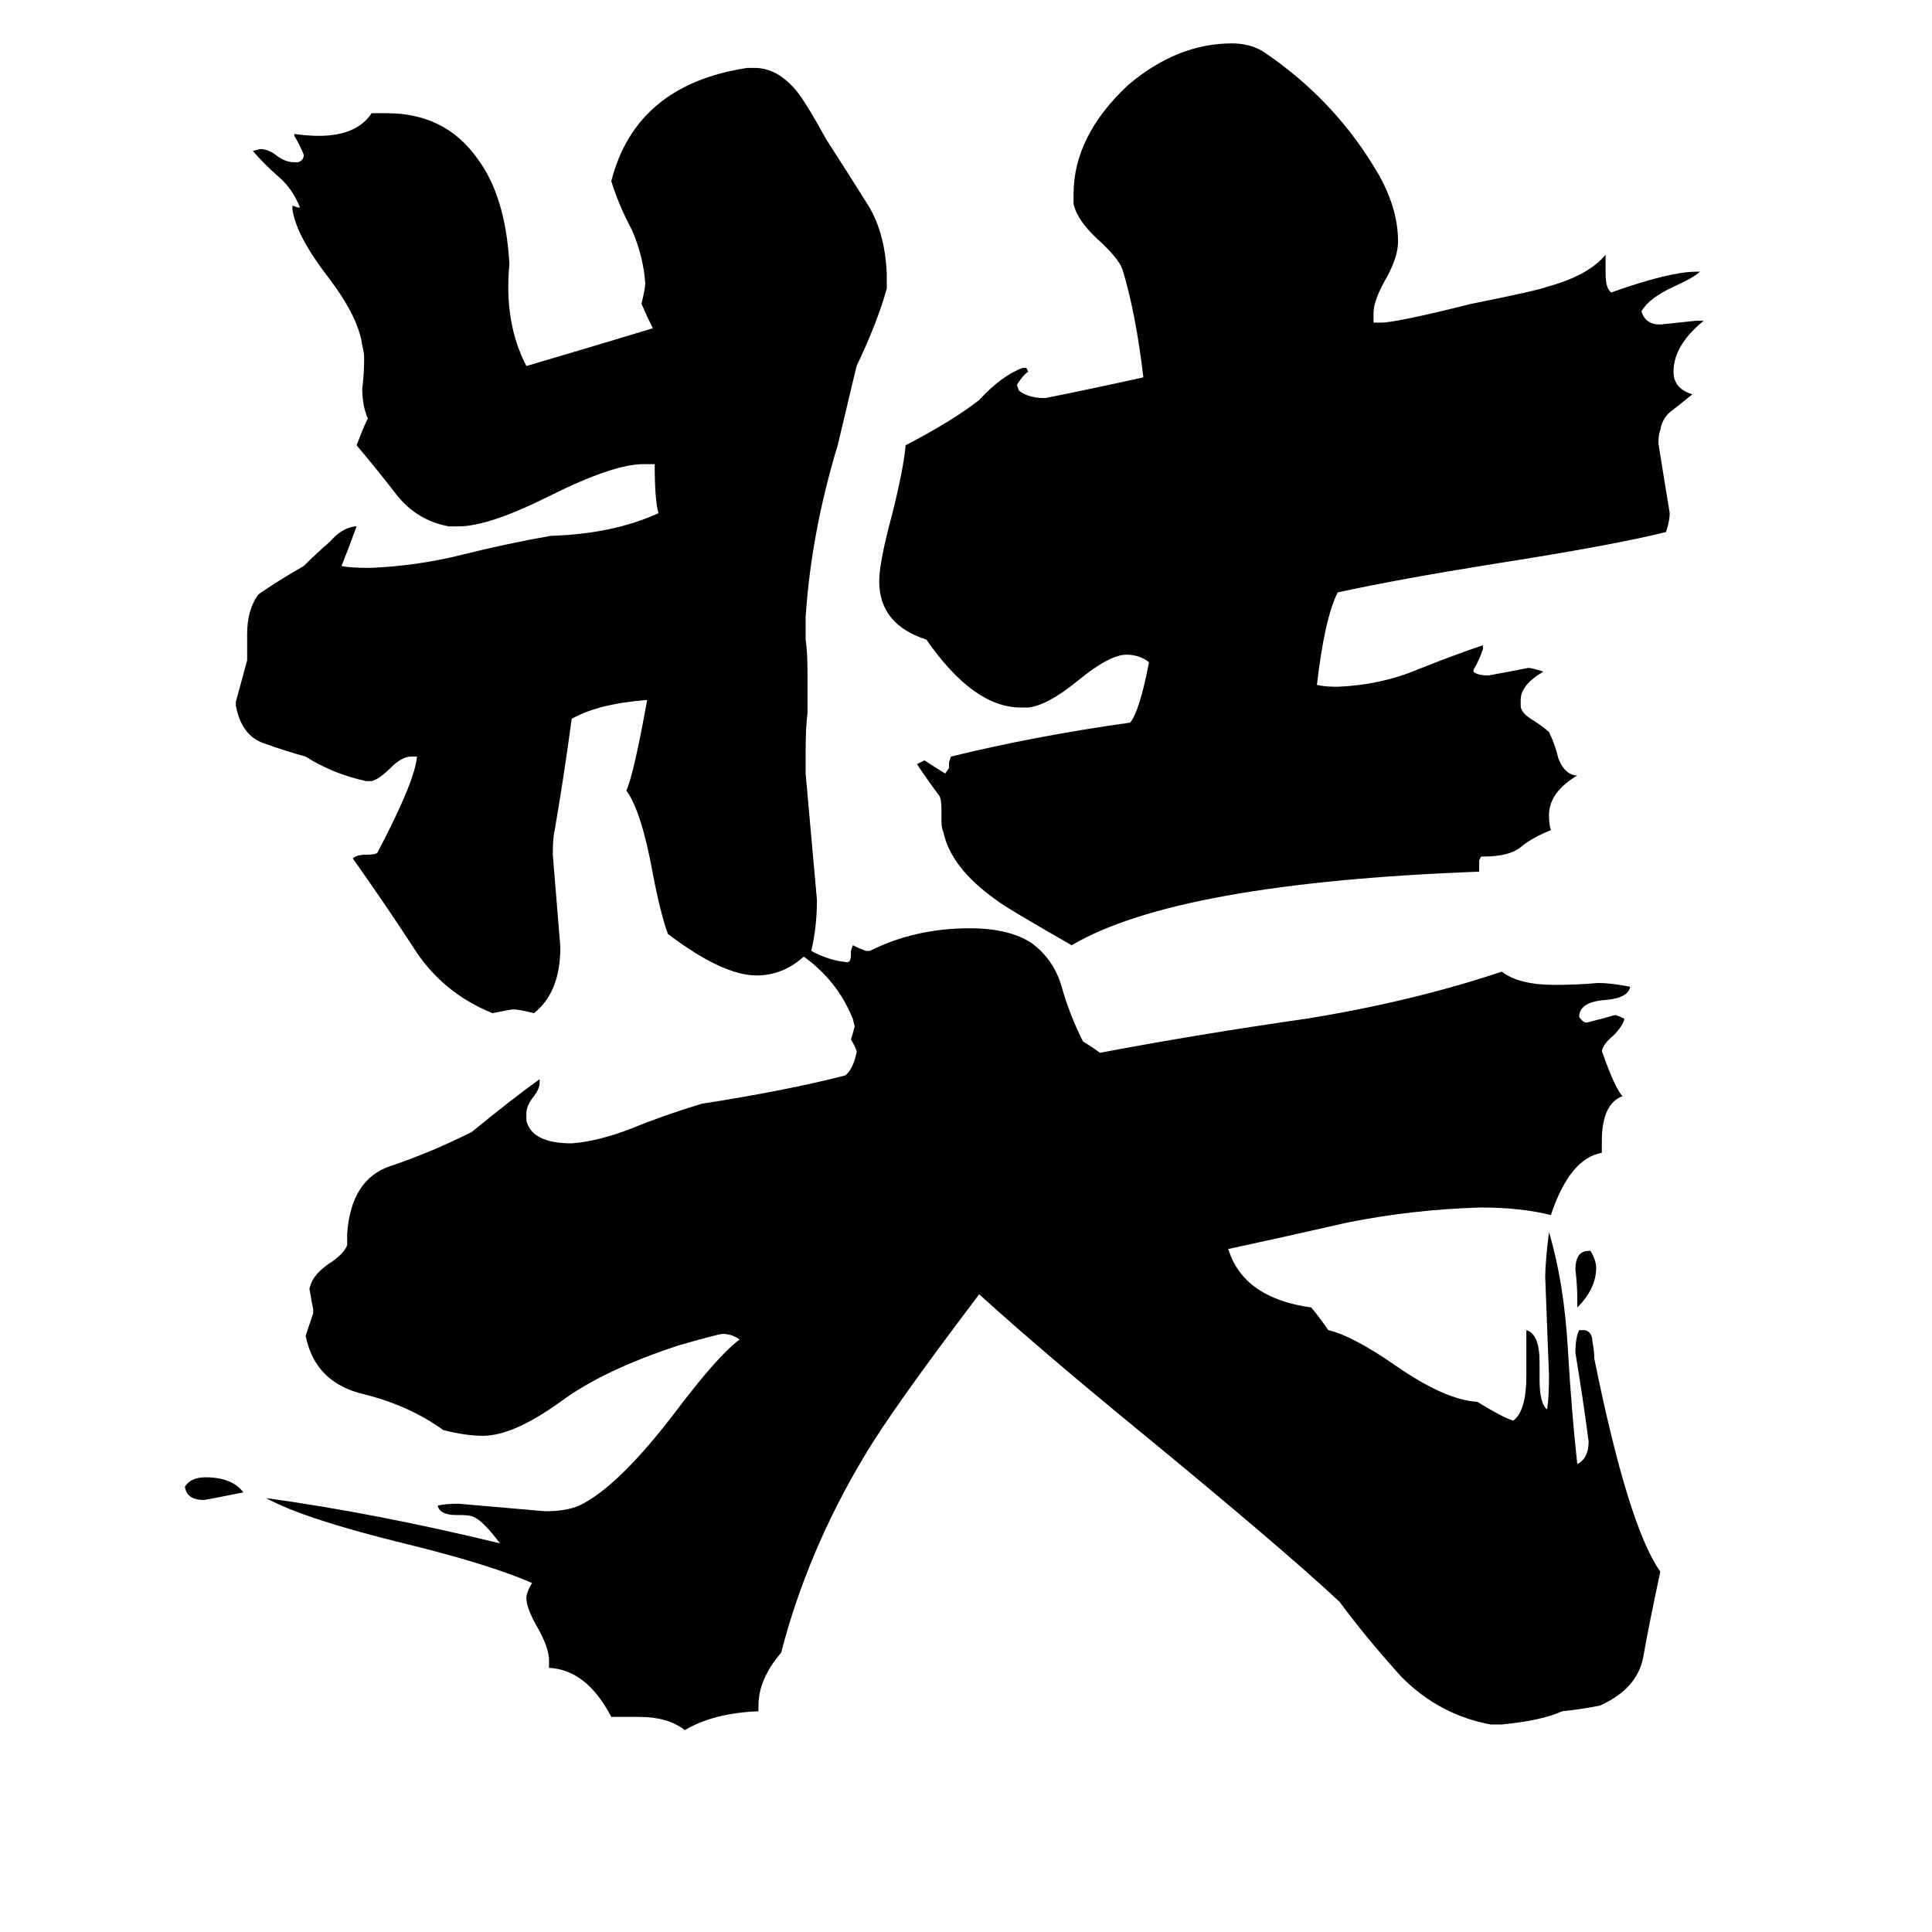 <svg xmlns="http://www.w3.org/2000/svg" viewBox="0 -800 1024 1024">
	<path fill="#000000" d="M836 -107V-111Q836 -119 835 -127Q835 -137 842 -137H843Q846 -132 846 -128Q846 -117 836 -107ZM129 -9Q109 -5 108 -5Q99 -5 98 -12Q101 -17 109 -17Q123 -17 129 -9ZM835 -389H836Q821 -380 821 -368Q821 -363 822 -360Q812 -356 806 -351Q800 -346 786 -346H785L784 -344V-338Q624 -332 568 -299Q533 -319 528 -323Q504 -340 500 -359Q499 -361 499 -365V-371Q499 -376 498 -378Q492 -386 486 -395L490 -397Q496 -393 501 -390L503 -393V-396L504 -399Q549 -410 599 -417Q604 -423 609 -449Q604 -453 597 -453Q588 -453 571 -439Q555 -426 545 -425H541Q516 -425 491 -461Q466 -469 466 -492Q466 -502 473 -528Q479 -552 480 -564Q505 -577 519 -588Q531 -601 542 -605H544L545 -603Q542 -601 539 -596L540 -593Q545 -589 554 -589Q579 -594 606 -600Q602 -634 595 -657Q593 -663 582 -673Q571 -683 569 -692V-697Q569 -728 598 -755Q624 -777 653 -777Q662 -777 669 -773Q708 -747 731 -707Q741 -689 741 -672Q741 -664 735 -653Q728 -641 728 -634V-629H732Q740 -629 780 -639Q815 -646 820 -648Q842 -654 851 -665V-655Q851 -647 854 -645Q885 -656 899 -656H901Q898 -653 887 -648Q874 -642 870 -635Q872 -628 880 -628Q890 -629 899 -630H903Q887 -617 887 -603Q887 -594 897 -591Q892 -587 887 -583Q881 -579 880 -572Q879 -570 879 -565Q882 -546 885 -528Q885 -524 883 -518Q855 -511 791 -501Q741 -493 709 -486Q702 -472 698 -437Q702 -436 709 -436Q732 -437 751 -445Q771 -453 786 -458V-456Q784 -450 781 -445V-444Q783 -442 789 -442Q800 -444 810 -446Q812 -446 818 -444Q806 -437 806 -429V-426Q806 -422 813 -418Q819 -414 821 -412Q824 -406 826 -398Q829 -390 835 -389ZM796 114H790Q763 109 743 89Q724 68 710 49Q680 21 607 -39Q552 -84 519 -114Q472 -52 458 -28Q428 22 414 76Q402 90 402 104V107Q378 108 363 117Q354 110 339 110H324Q311 85 291 84V80Q291 73 284 61Q279 52 279 47Q279 44 282 39Q259 29 214 18Q161 5 141 -6Q199 2 265 18Q256 6 251 4Q249 3 244 3H242Q233 3 232 -2Q236 -3 243 -3Q266 -1 289 1Q300 1 307 -2Q328 -12 359 -53Q381 -82 392 -90Q388 -93 383 -93Q381 -93 360 -87Q320 -74 297 -57Q272 -39 256 -39Q247 -39 235 -42Q217 -55 193 -61Q167 -67 162 -92Q164 -98 166 -104V-106Q165 -111 164 -117L165 -120Q167 -125 174 -130Q182 -135 184 -140V-146Q186 -175 207 -182Q228 -189 250 -200Q272 -218 286 -228V-226Q286 -223 283 -219Q279 -214 279 -210V-206Q282 -194 303 -194Q317 -195 335 -202Q352 -209 372 -215Q417 -222 448 -230Q452 -233 454 -242V-243Q453 -246 451 -249Q452 -252 453 -256L452 -260Q444 -280 426 -293Q415 -283 401 -283Q383 -283 354 -305Q350 -316 346 -337Q340 -370 332 -381Q336 -390 343 -429Q317 -427 303 -419Q299 -389 294 -360Q293 -356 293 -347Q295 -322 297 -298Q297 -274 283 -263Q275 -265 272 -265Q271 -265 261 -263Q234 -274 219 -298Q204 -321 187 -345Q189 -347 194 -347Q199 -347 200 -348Q220 -386 221 -399H218Q213 -399 207 -393Q201 -387 197 -386H194Q176 -390 162 -399Q151 -402 140 -406Q128 -410 125 -426V-428Q128 -439 131 -450V-464Q131 -477 137 -485Q147 -492 161 -500Q168 -507 175 -513Q181 -520 188 -521H189Q185 -510 181 -500Q186 -499 196 -499Q221 -500 245 -506Q269 -512 292 -516Q325 -517 349 -528Q347 -535 347 -554H341Q325 -554 291 -537Q259 -521 243 -521H238Q221 -524 210 -538Q200 -551 189 -564Q194 -577 195 -578Q192 -585 192 -594Q193 -602 193 -610Q193 -613 192 -617Q190 -632 174 -653Q157 -675 155 -689V-691L158 -690H159Q155 -700 148 -706Q140 -713 134 -720L138 -721Q142 -721 146 -718Q151 -714 156 -714H158Q161 -715 161 -718Q159 -723 156 -728V-729Q163 -728 169 -728Q189 -728 197 -740H205Q236 -740 253 -716Q268 -696 270 -660Q267 -629 279 -606Q313 -616 346 -626Q343 -632 340 -639Q342 -647 342 -650Q341 -664 335 -678Q328 -691 324 -704Q337 -755 396 -764H400Q412 -764 422 -752Q427 -746 438 -726Q449 -709 459 -693Q469 -678 470 -655V-647Q465 -629 454 -606Q449 -585 444 -564Q430 -518 427 -473V-461Q428 -455 428 -443Q428 -432 428 -422Q427 -415 427 -401V-390Q430 -356 433 -323Q433 -309 430 -296Q439 -291 449 -290Q451 -290 451 -294V-296L452 -299Q456 -297 459 -296H461Q485 -308 514 -308Q535 -308 547 -300Q559 -291 563 -276Q567 -262 574 -248Q579 -245 583 -242Q636 -252 692 -260Q748 -269 796 -285Q805 -278 824 -278Q836 -278 847 -279Q854 -279 864 -277Q863 -271 851 -270Q837 -269 837 -261Q839 -258 841 -258Q849 -260 856 -262Q857 -262 861 -260Q860 -256 855 -251Q850 -247 849 -243Q856 -223 860 -219Q849 -215 849 -195V-189Q832 -186 822 -156Q806 -160 785 -160Q749 -159 714 -152Q679 -144 651 -138Q659 -112 695 -107Q700 -101 704 -95Q717 -92 740 -76Q766 -58 783 -57Q796 -49 802 -47Q809 -52 809 -71V-95Q816 -93 816 -78V-69Q816 -56 820 -53Q821 -59 821 -71Q820 -97 819 -123Q819 -131 821 -147Q829 -120 831 -85Q833 -51 836 -24Q842 -27 842 -36Q839 -59 835 -83Q835 -91 837 -95H840Q844 -94 844 -89Q845 -84 845 -80Q863 9 880 33Q874 61 871 78Q868 95 848 104Q838 106 828 107Q817 112 796 114Z"/>
</svg>